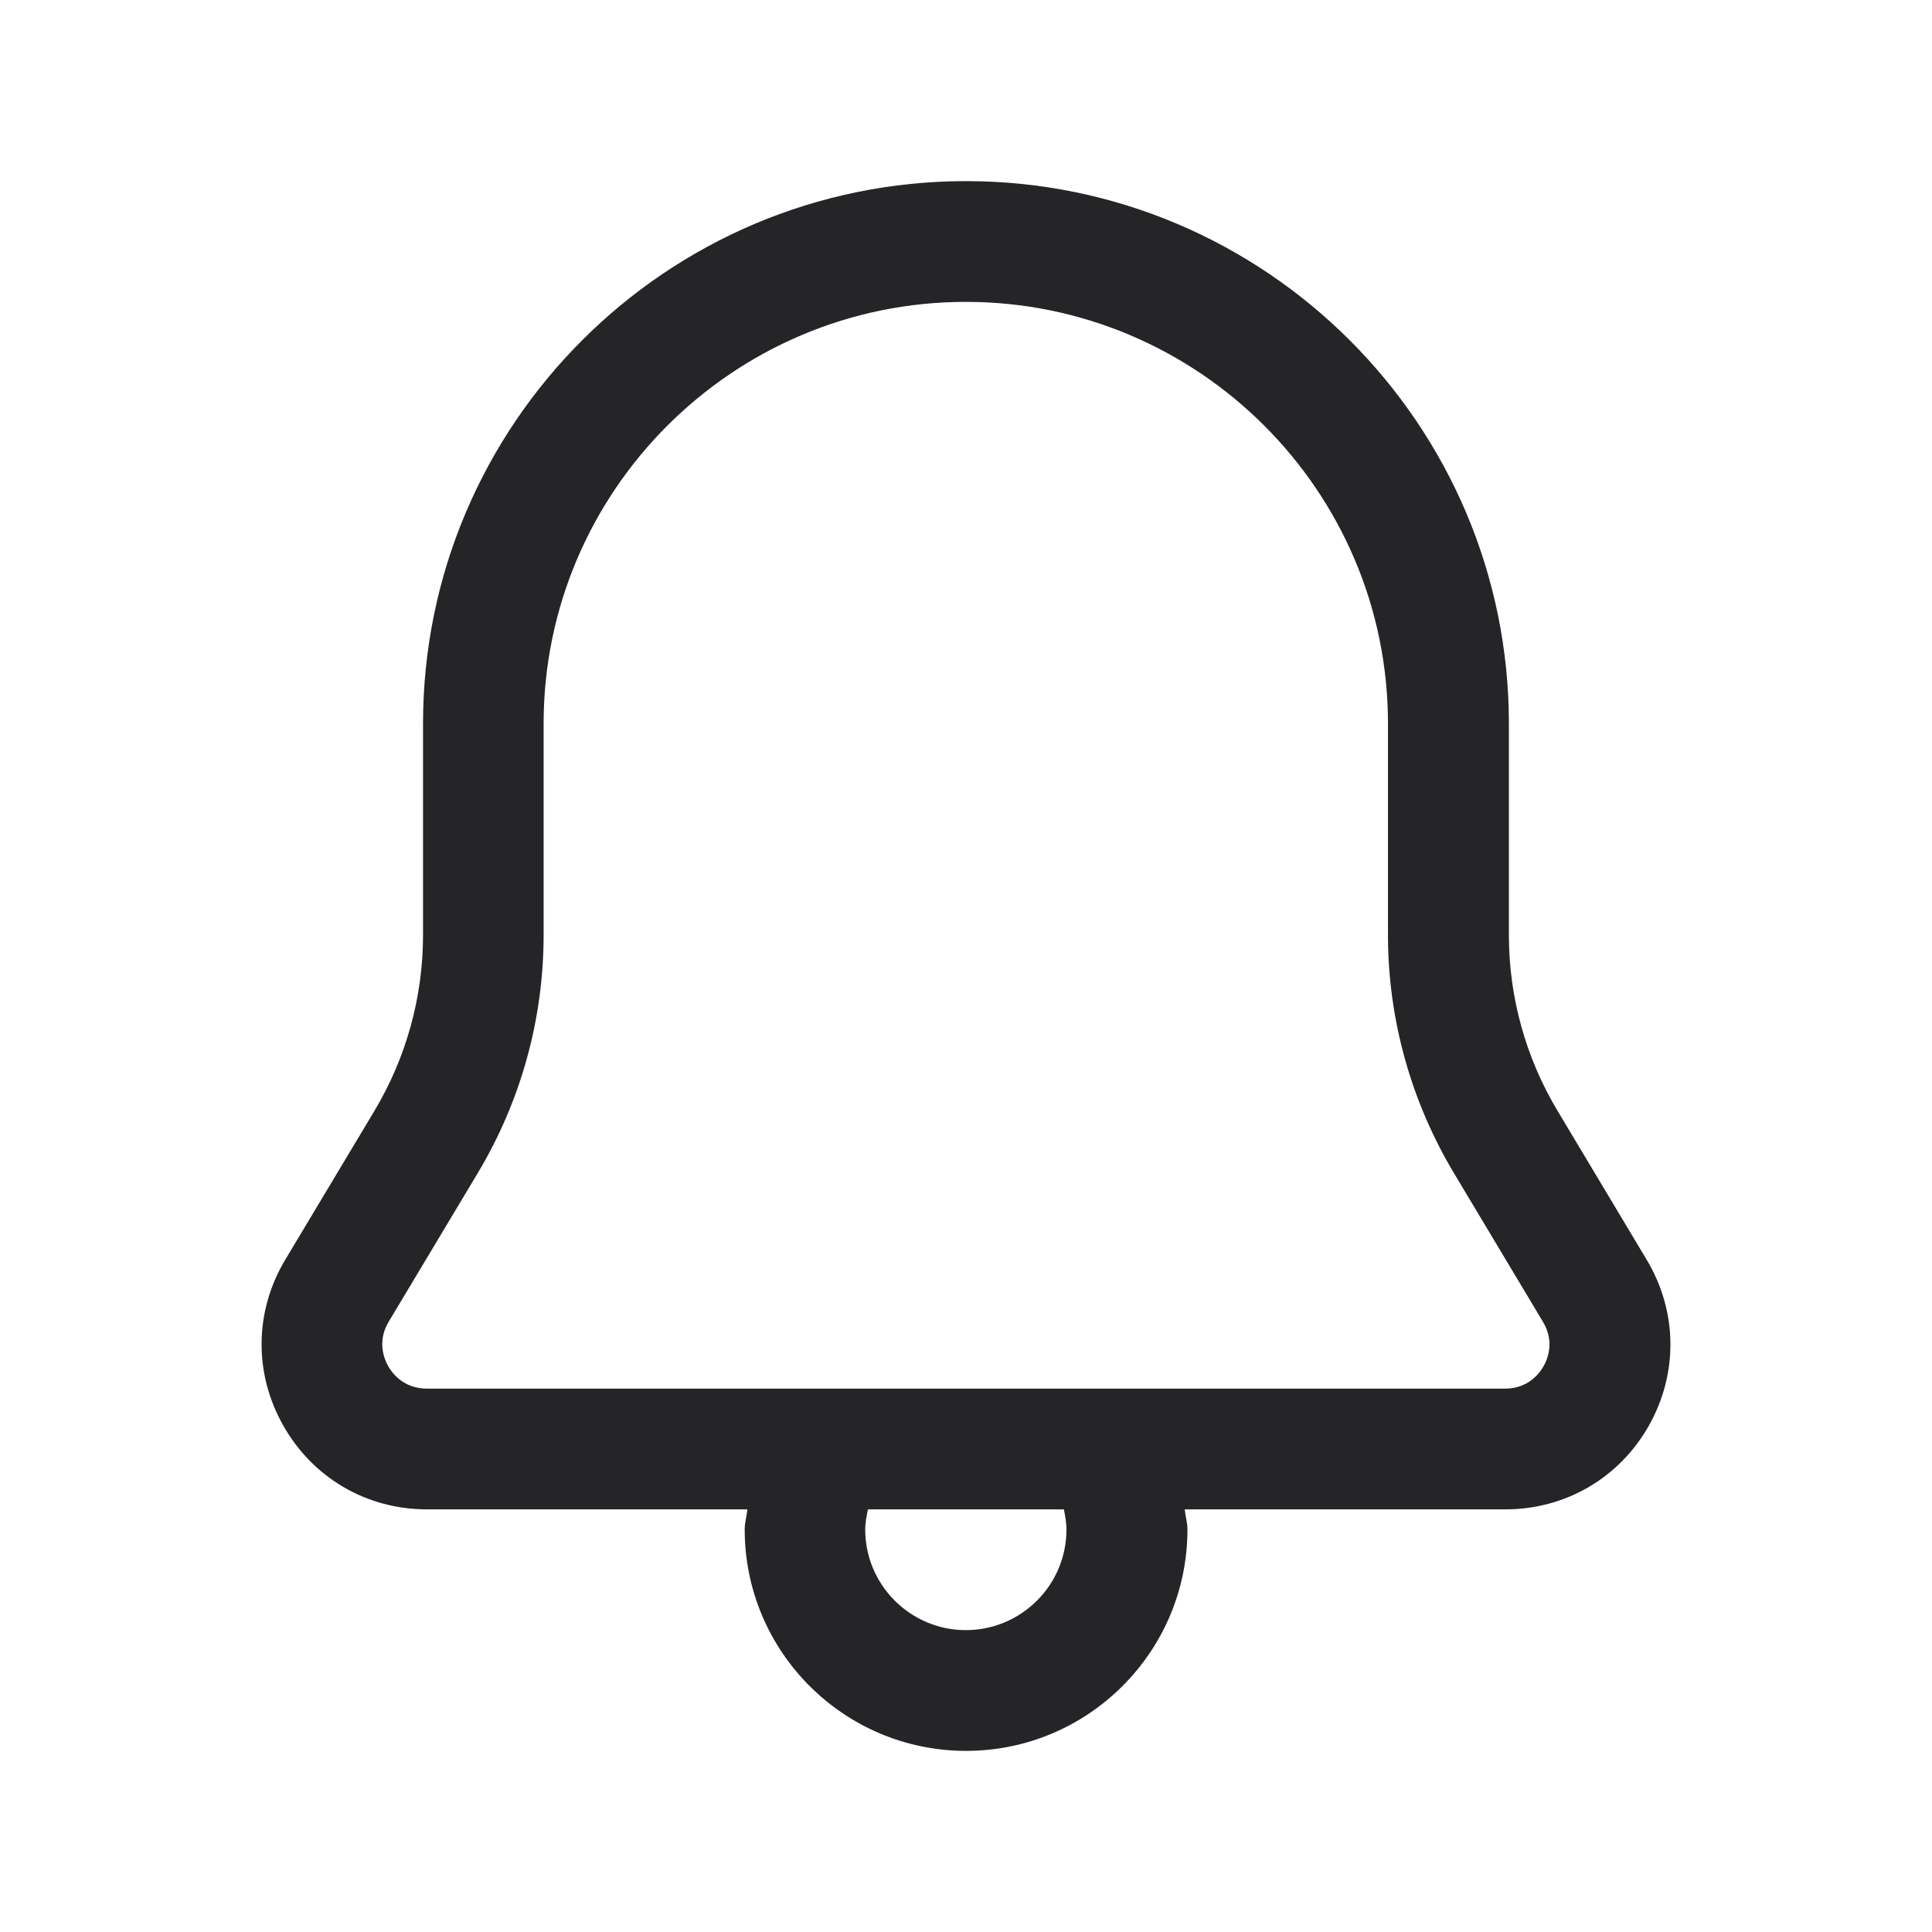 <svg width="24" height="24" viewBox="0 0 24 24" fill="none" xmlns="http://www.w3.org/2000/svg">
<path d="M20.454 15.646L19.349 13.8C18.953 13.14 18.744 12.386 18.744 11.617V8.989C18.744 5.274 15.719 2.25 12 2.25C8.281 2.25 5.255 5.272 5.255 8.989V11.617C5.255 12.386 5.046 13.14 4.651 13.8L3.545 15.646C3.16 16.288 3.151 17.059 3.519 17.709C3.888 18.361 4.555 18.75 5.304 18.75H9.284C9.276 18.834 9.251 18.916 9.251 19C9.251 20.517 10.483 21.75 12.001 21.75C13.518 21.75 14.751 20.517 14.751 19C14.751 18.916 14.726 18.834 14.717 18.75H18.698C19.447 18.75 20.114 18.361 20.483 17.71C20.849 17.059 20.84 16.288 20.454 15.646ZM13.248 19C13.248 19.689 12.688 20.25 11.998 20.25C11.309 20.25 10.748 19.689 10.748 19C10.748 18.916 10.765 18.832 10.782 18.75H13.216C13.232 18.832 13.248 18.916 13.248 19ZM19.175 16.971C19.128 17.055 18.987 17.25 18.696 17.25H5.302C5.012 17.25 4.87 17.055 4.822 16.971C4.775 16.887 4.68 16.666 4.829 16.418L5.935 14.572C6.471 13.678 6.753 12.656 6.753 11.617V8.989C6.753 6.101 9.106 3.75 11.998 3.75C14.889 3.75 17.242 6.101 17.242 8.989V11.617C17.242 12.656 17.526 13.678 18.061 14.572L19.166 16.418C19.317 16.666 19.223 16.887 19.175 16.971Z" fill="#252528"/>
</svg>
